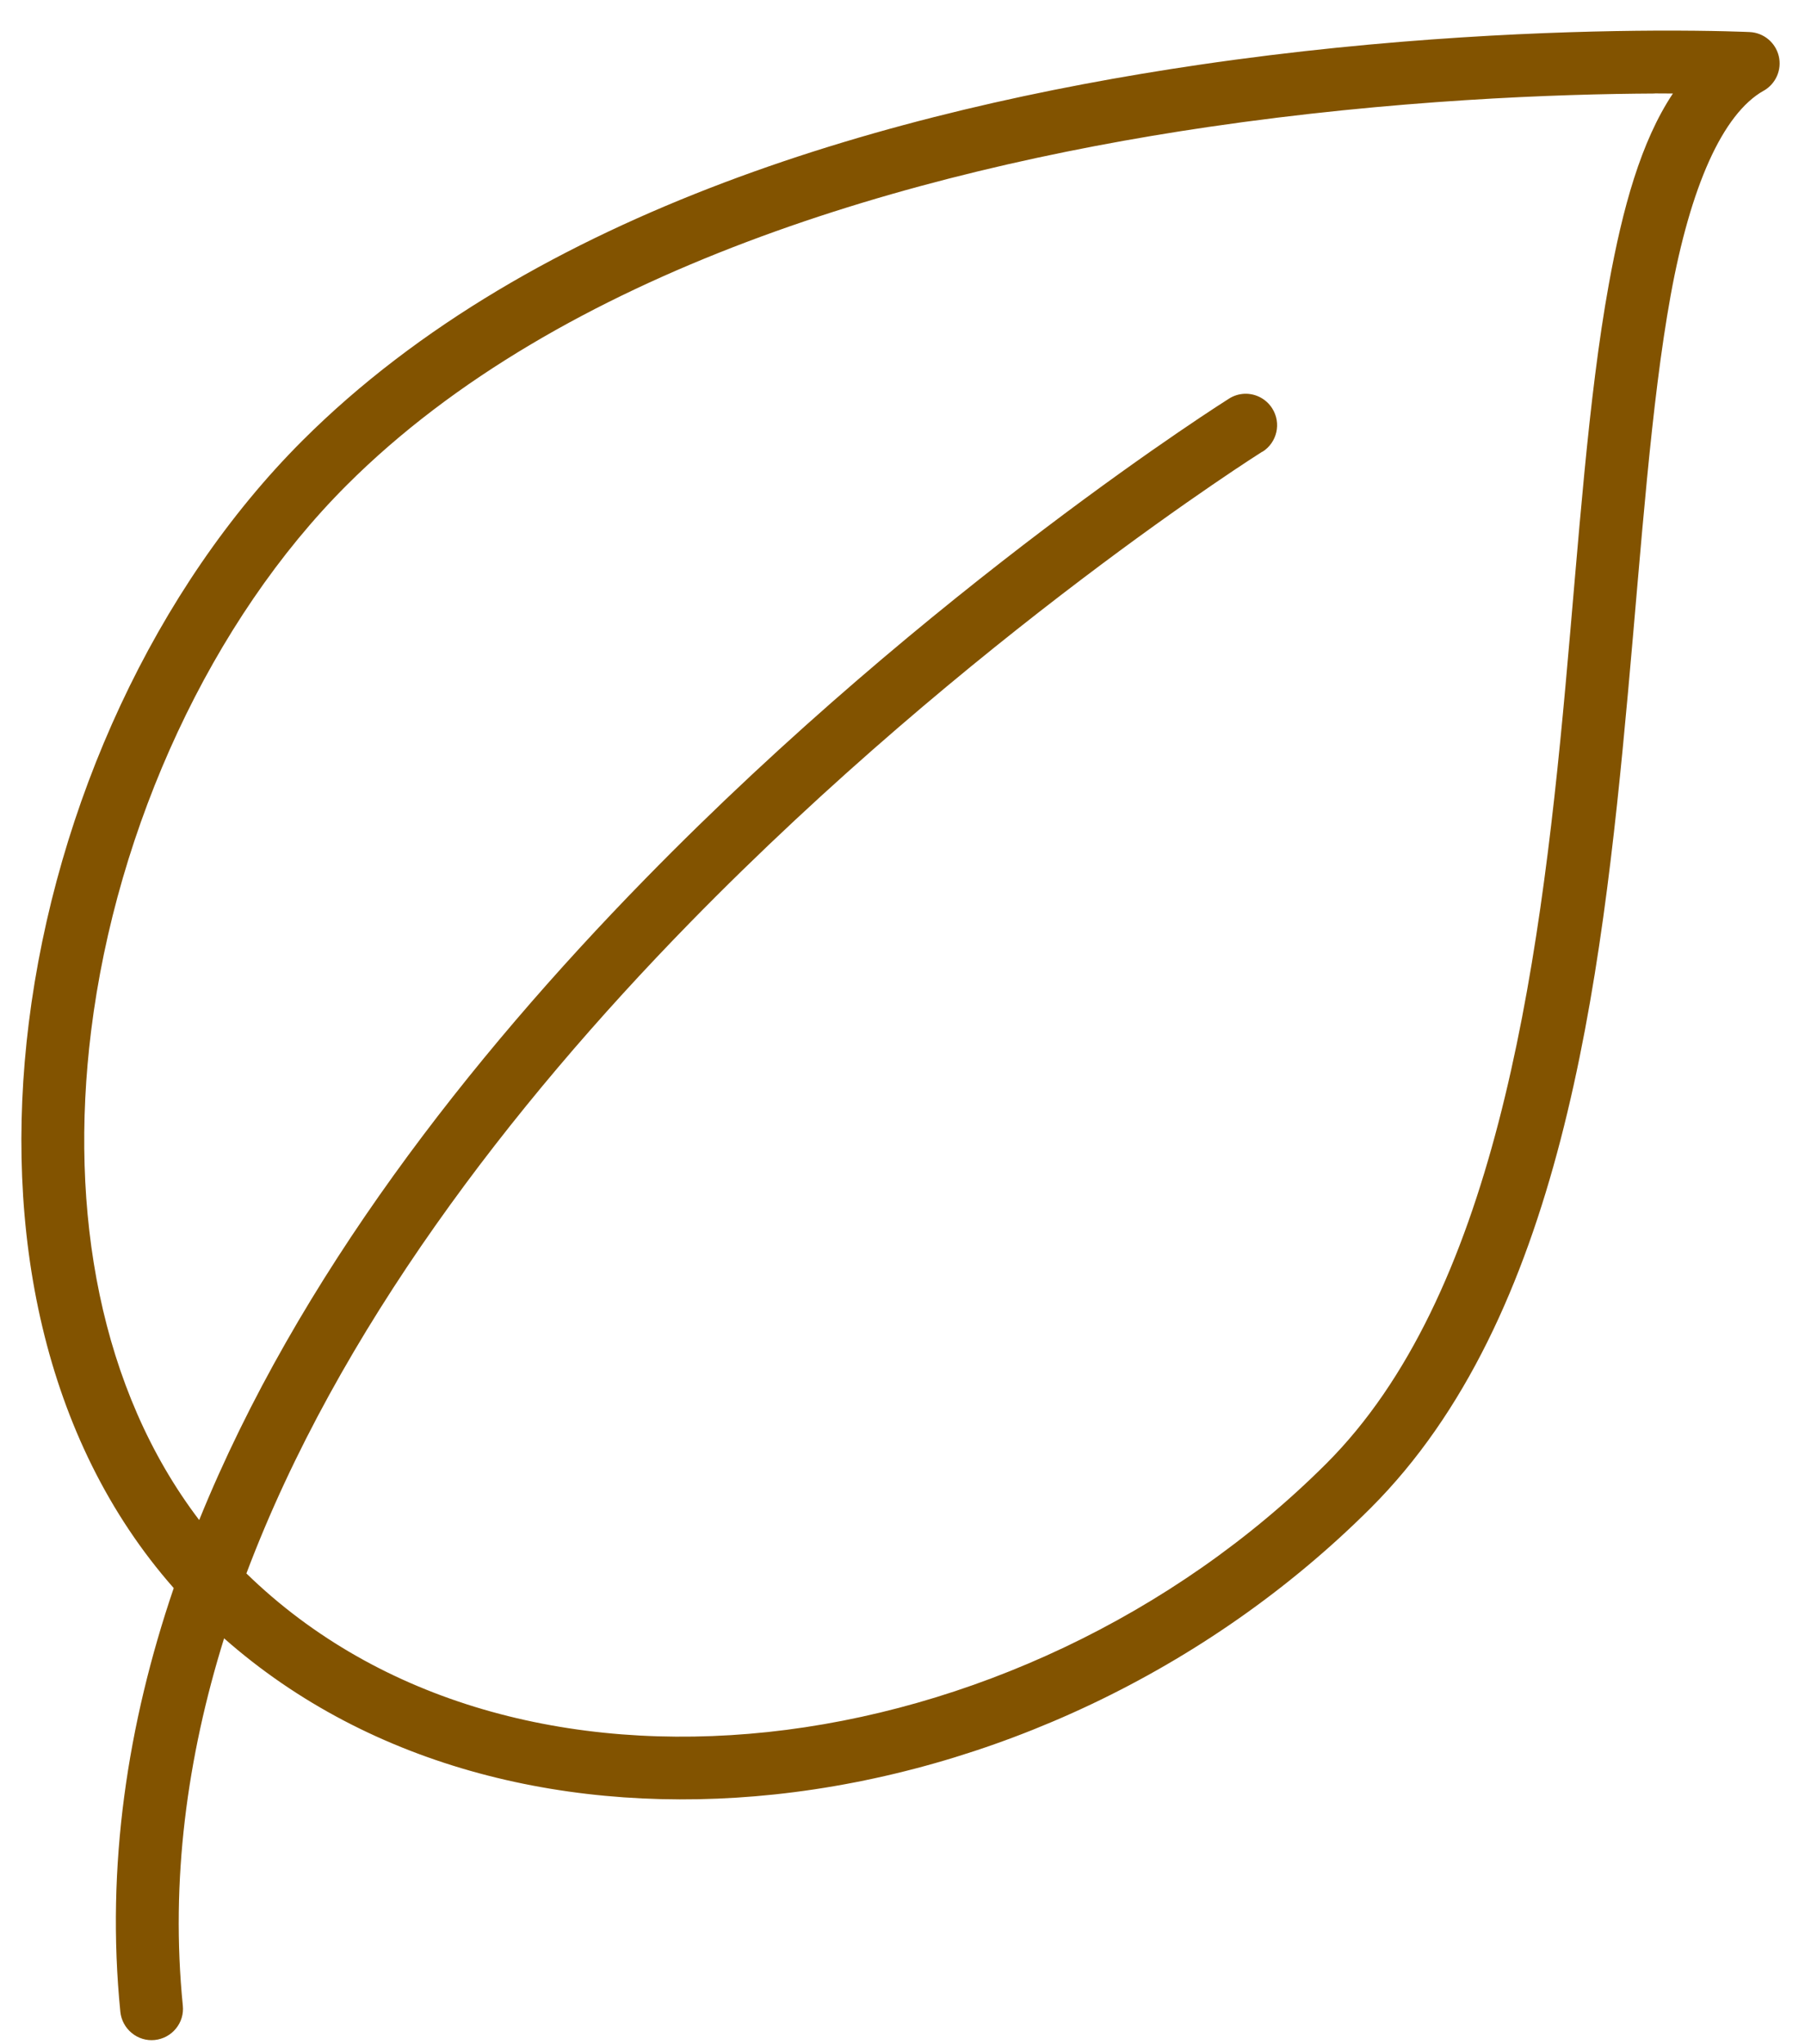 <svg width="53" height="60" viewBox="0 0 53 60" fill="none" xmlns="http://www.w3.org/2000/svg">
<path d="M48.611 0.899C45.704 0.913 40.78 1.083 35.213 1.901C26.308 3.21 15.684 6.139 8.88 12.933C4.553 17.256 1.642 23.622 0.845 30.027C0.092 36.086 1.246 42.238 5.101 46.614C3.746 50.595 3.106 54.768 3.534 59.054C3.56 59.296 3.679 59.519 3.868 59.673C4.057 59.83 4.301 59.904 4.543 59.879C4.788 59.853 5.011 59.733 5.165 59.544C5.32 59.355 5.394 59.114 5.368 58.869C5.002 55.206 5.49 51.588 6.58 48.089C10.905 51.904 16.801 53.298 22.734 52.672C29.036 52.006 35.429 49.075 40.247 44.264C45.832 38.686 47.014 28.992 47.804 20.309C48.198 15.968 48.477 11.86 49.055 8.671C49.636 5.482 50.576 3.346 51.786 2.662V2.664C52.143 2.461 52.325 2.049 52.23 1.648C52.134 1.249 51.788 0.961 51.378 0.941C51.378 0.941 50.357 0.892 48.613 0.899L48.611 0.899ZM48.586 2.742C48.796 2.742 48.934 2.745 49.121 2.745C48.181 4.157 47.646 6.106 47.24 8.341C46.63 11.698 46.358 15.829 45.966 20.143C45.183 28.772 43.844 38.064 38.944 42.96C34.439 47.458 28.407 50.218 22.539 50.84C16.742 51.453 11.15 49.997 7.235 46.184C9.927 39.044 14.998 32.467 20.247 27.095C28.5 18.653 37.064 13.258 37.064 13.258L37.069 13.261C37.5 12.989 37.629 12.42 37.357 11.989C37.182 11.71 36.871 11.547 36.544 11.558C36.38 11.565 36.223 11.614 36.087 11.701C36.087 11.701 27.357 17.189 18.934 25.809C13.803 31.058 8.738 37.493 5.849 44.617C2.936 40.79 2.017 35.567 2.676 30.256C3.422 24.251 6.208 18.208 10.183 14.238C16.487 7.941 26.763 5.008 35.482 3.727C40.931 2.927 45.744 2.759 48.587 2.745L48.586 2.742Z" fill="#825300"/>
</svg>
